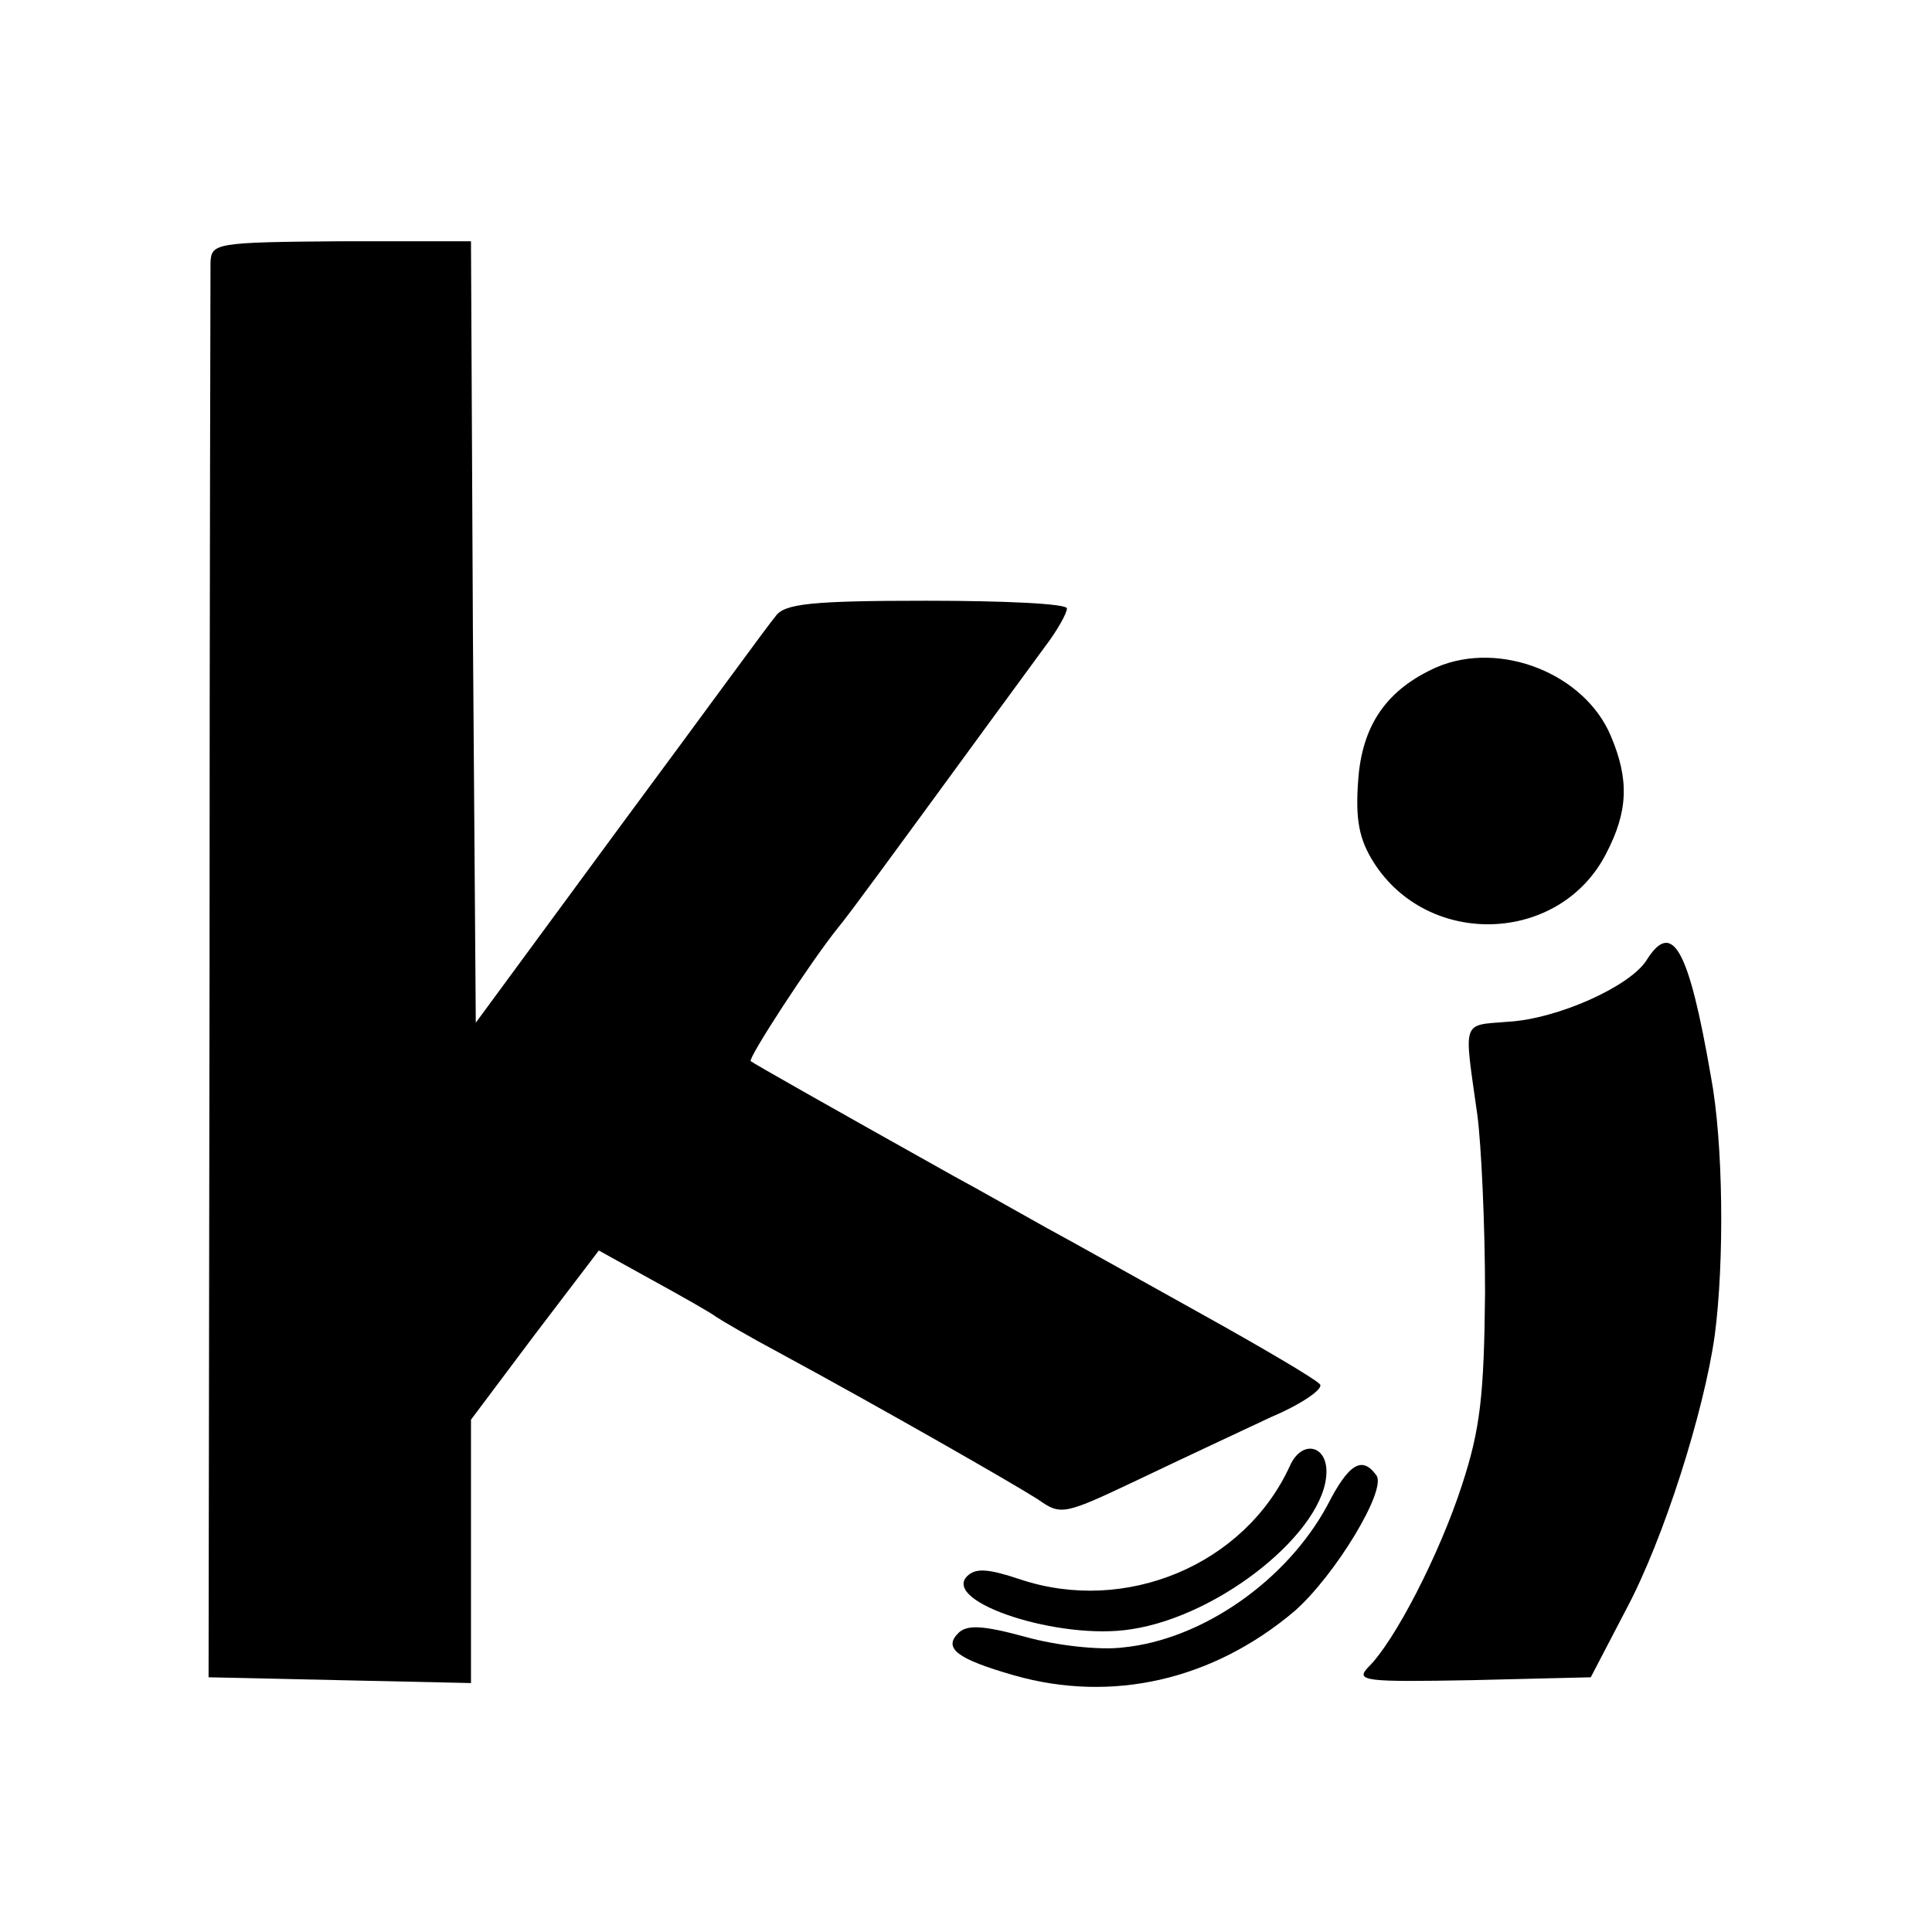 <?xml version="1.0" standalone="no"?>
<!DOCTYPE svg PUBLIC "-//W3C//DTD SVG 20010904//EN"
 "http://www.w3.org/TR/2001/REC-SVG-20010904/DTD/svg10.dtd">
<svg version="1.0" xmlns="http://www.w3.org/2000/svg"
 width="201pt" height="201pt" viewBox="0 0 201 201"
 preserveAspectRatio="xMidYMid meet">
<g transform="translate(0,201) scale(0.1,-0.1)"
fill="#000000" stroke="none">
<path d="M219 1737 c0 -12 -1 -348 -1 -747 l-1 -725 136 -3 137 -3 0 137 0
137 66 88 67 88 56 -31 c31 -17 61 -34 66 -38 6 -4 35 -21 65 -37 109 -59 245
-137 270 -153 24 -17 27 -16 105 21 44 21 106 50 138 65 33 14 55 30 50 34 -4
5 -60 38 -123 73 -63 35 -136 76 -162 90 -27 15 -69 39 -95 53 -134 75 -208
117 -212 120 -3 3 62 103 91 139 11 13 62 83 133 180 32 44 69 94 82 112 13
17 23 35 23 40 0 5 -66 8 -146 8 -119 0 -148 -3 -157 -16 -7 -8 -79 -107 -162
-219 l-150 -204 -3 407 -2 406 -135 0 c-131 -1 -135 -2 -136 -22z"/>
<path d="M1495 1316 c-52 -23 -78 -60 -82 -118 -3 -41 1 -61 16 -85 57 -90
194 -85 242 9 23 44 24 77 5 122 -27 65 -115 100 -181 72z"/>
<path d="M1713 1011 c-17 -27 -92 -61 -144 -64 -49 -4 -46 3 -32 -97 4 -30 8
-113 8 -185 -1 -107 -5 -142 -24 -200 -23 -71 -70 -163 -98 -190 -13 -14 -2
-15 108 -13 l124 3 37 71 c39 73 81 206 92 285 10 76 9 200 -4 269 -23 133
-40 164 -67 121z"/>
<path d="M1342 485 c-47 -103 -171 -155 -281 -118 -33 11 -46 12 -55 3 -26
-27 97 -67 171 -55 93 14 203 103 203 164 0 28 -26 33 -38 6z"/>
<path d="M1381 444 c-42 -78 -130 -140 -213 -148 -24 -3 -69 2 -101 11 -44 12
-61 13 -70 4 -16 -16 -1 -27 58 -44 102 -29 207 -5 292 67 42 37 96 126 85
141 -15 21 -29 12 -51 -31z"/>
</g>
</svg>
